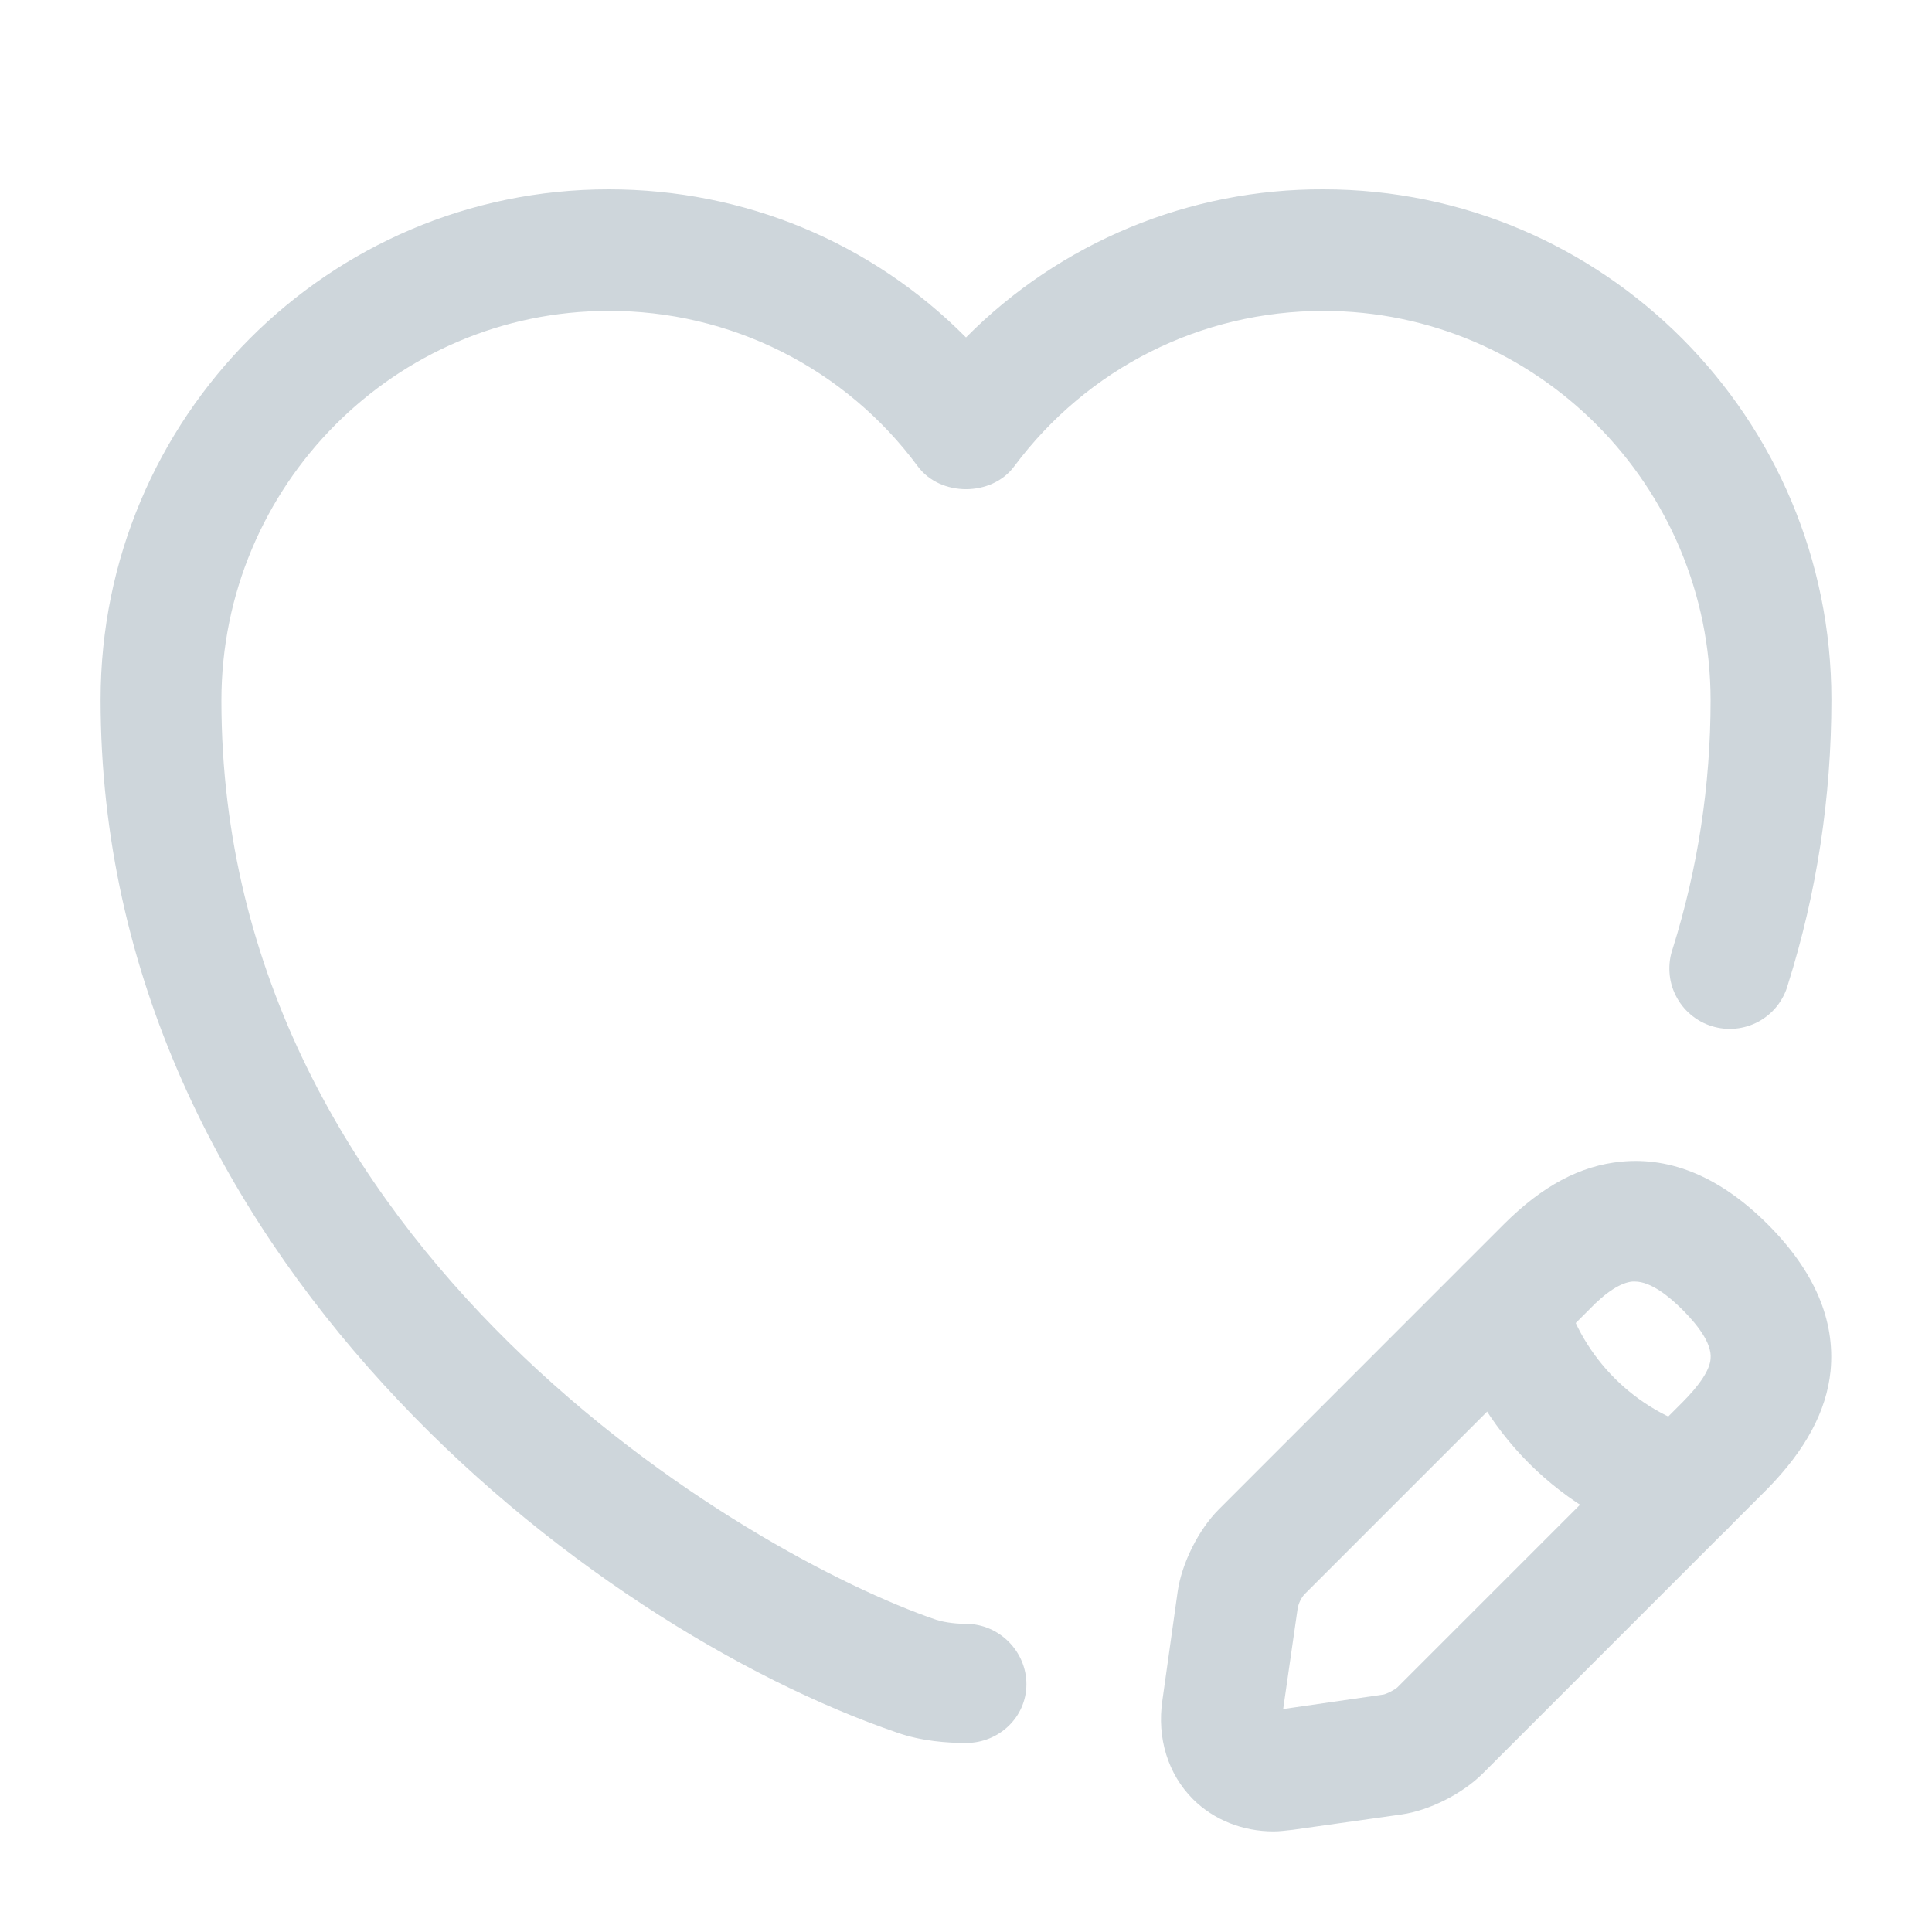 <svg width="30" height="30" viewBox="0 0 30 30" fill="none" xmlns="http://www.w3.org/2000/svg">
<path d="M15 27.065C14.725 27.065 14.312 27.04 13.925 26.902C9.15 25.265 1.562 19.465 1.562 10.865C1.562 6.49 5.1 2.94 9.45 2.94C11.562 2.94 13.537 3.765 15 5.24C15.726 4.507 16.591 3.927 17.544 3.532C18.497 3.137 19.518 2.936 20.55 2.94C24.9 2.94 28.438 6.49 28.438 10.865C28.438 12.377 28.212 13.865 27.762 15.29C27.729 15.411 27.671 15.524 27.593 15.623C27.515 15.721 27.417 15.803 27.307 15.863C27.196 15.923 27.075 15.96 26.949 15.972C26.824 15.984 26.698 15.971 26.578 15.933C26.458 15.896 26.347 15.834 26.251 15.752C26.155 15.671 26.077 15.571 26.021 15.458C25.964 15.346 25.931 15.223 25.924 15.098C25.916 14.972 25.933 14.846 25.975 14.727C26.363 13.49 26.562 12.19 26.562 10.877C26.562 7.54 23.863 4.828 20.55 4.828C18.65 4.828 16.887 5.715 15.75 7.24C15.4 7.715 14.6 7.715 14.25 7.24C13.695 6.489 12.972 5.88 12.138 5.461C11.304 5.042 10.383 4.825 9.45 4.828C6.138 4.828 3.438 7.54 3.438 10.877C3.438 19.427 11.65 24.165 14.537 25.152C14.613 25.177 14.787 25.215 15 25.215C15.512 25.215 15.938 25.64 15.938 26.152C15.938 26.665 15.512 27.065 15 27.065Z" fill="#ced6db"/>
<path d="M19.775 28.438C19.3 28.438 18.85 28.262 18.525 27.938C18.137 27.55 17.962 26.988 18.05 26.4L18.287 24.712C18.35 24.275 18.612 23.75 18.925 23.438L23.35 19.012C23.95 18.413 24.537 18.1 25.175 18.038C25.962 17.962 26.725 18.288 27.45 19.012C28.175 19.738 28.5 20.5 28.425 21.288C28.362 21.913 28.037 22.512 27.45 23.113L23.025 27.538C22.712 27.85 22.2 28.113 21.762 28.175L20.075 28.413C19.962 28.425 19.875 28.438 19.775 28.438ZM25.387 19.9H25.35C25.175 19.913 24.937 20.062 24.675 20.337L20.25 24.762C20.199 24.824 20.165 24.897 20.15 24.975L19.925 26.538L21.487 26.312C21.537 26.3 21.662 26.238 21.7 26.2L26.125 21.775C26.387 21.512 26.55 21.275 26.562 21.1C26.587 20.85 26.337 20.55 26.125 20.337C25.925 20.137 25.637 19.9 25.387 19.9Z" fill="#ced6db"/>
<path d="M26.15 24.026C26.062 24.026 25.975 24.014 25.9 23.989C25.084 23.757 24.342 23.321 23.742 22.722C23.143 22.122 22.706 21.379 22.475 20.564C22.337 20.064 22.625 19.551 23.125 19.414C23.625 19.276 24.137 19.564 24.288 20.064C24.575 21.089 25.387 21.901 26.413 22.189C26.913 22.326 27.2 22.851 27.062 23.339C26.938 23.751 26.562 24.026 26.15 24.026Z" fill="#ced6db"/>
</svg>
